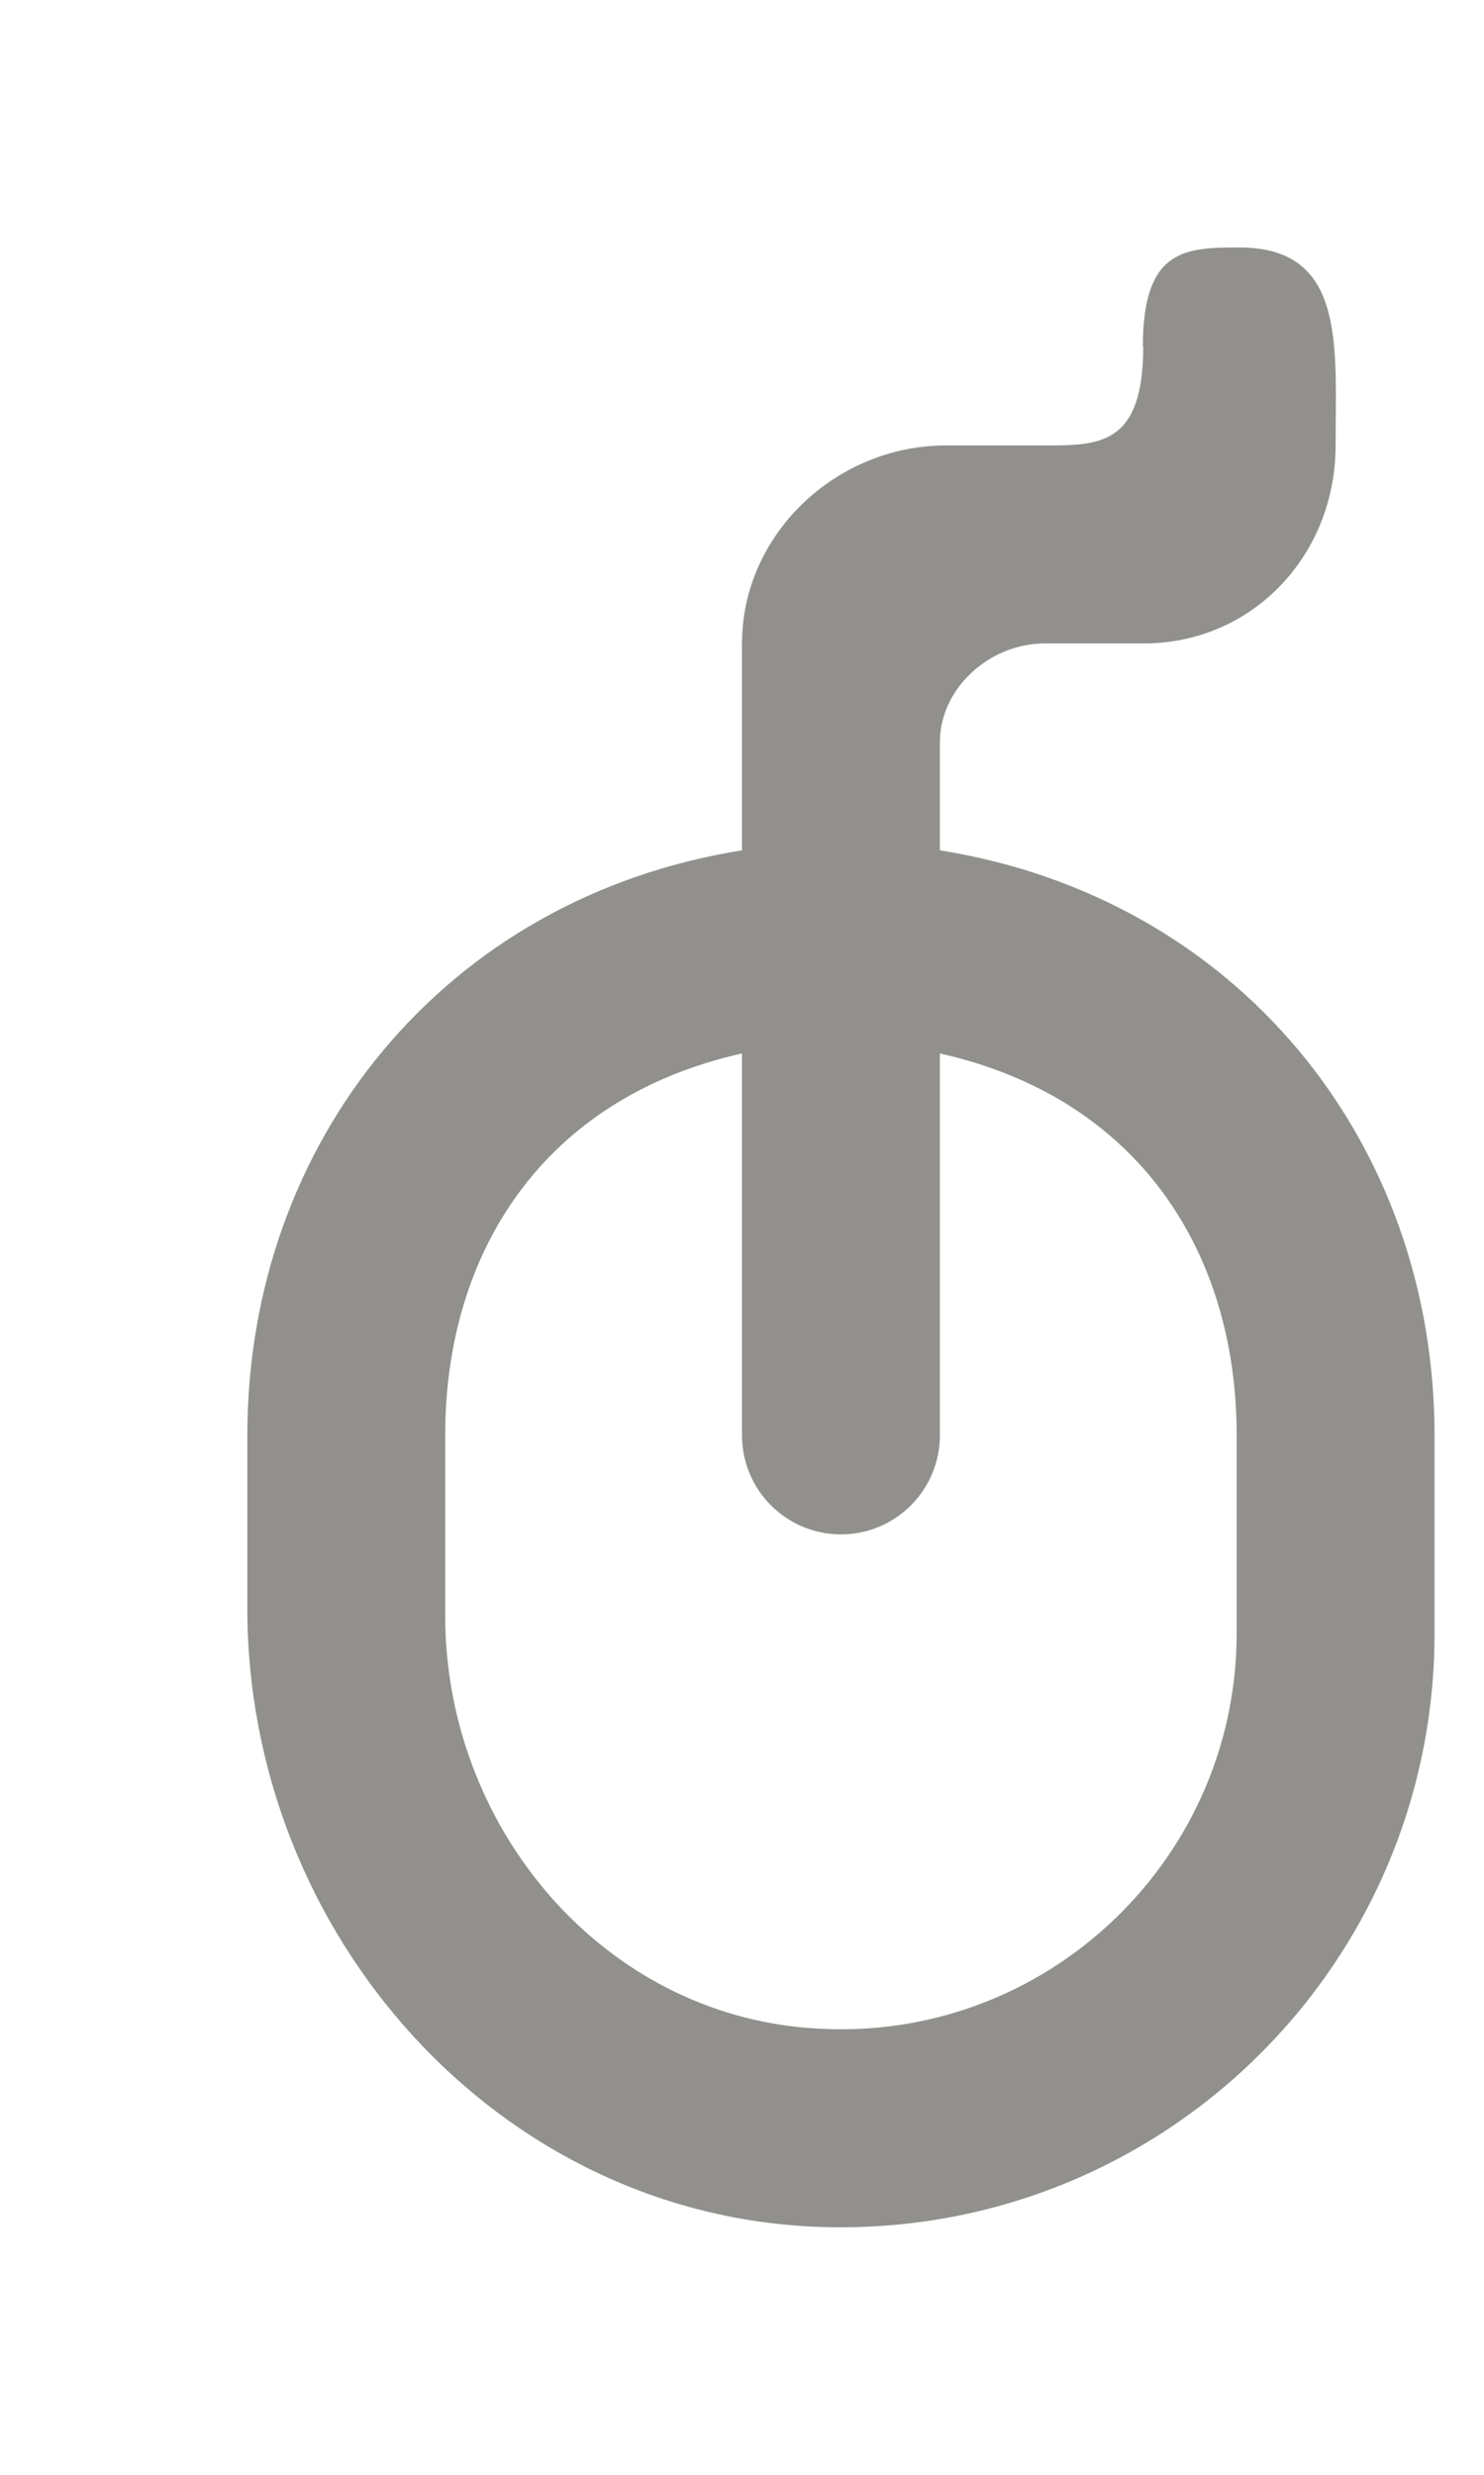 <!-- Generated by IcoMoon.io -->
<svg version="1.1" xmlns="http://www.w3.org/2000/svg" width="24" height="40" viewBox="0 0 24 40">
<title>mp-mouse-3</title>
<path fill="#91908d" d="M20 26.4c0 3.739-3.224 6.741-7.040 6.368-3.325-0.323-5.76-3.312-5.76-6.653v-2.915c0-2.973 1.6-5.458 4.8-6.173v6.173c0 0.883 0.717 1.6 1.6 1.6s1.6-0.717 1.6-1.6v-6.173c3.2 0.715 4.8 3.2 4.8 6.173v3.2zM12 10.4v3.344c-4.8 0.763-8 4.701-8 9.456v2.797c0 5.258 4.051 9.842 9.304 9.998 5.437 0.163 9.896-4.195 9.896-9.595v-3.2c0-4.755-3.2-8.693-8-9.456v-1.744c0-0.883 0.811-1.6 1.694-1.6h1.6c1.768 0 3.106-1.432 3.106-3.2 0-1.6 0.173-3.2-1.552-3.2h0.024c-0.885 0-1.589 0-1.589 1.6h0.006c0 1.6-0.71 1.6-1.595 1.6h-1.6c-1.766 0-3.294 1.432-3.294 3.2v0z"></path>
</svg>
